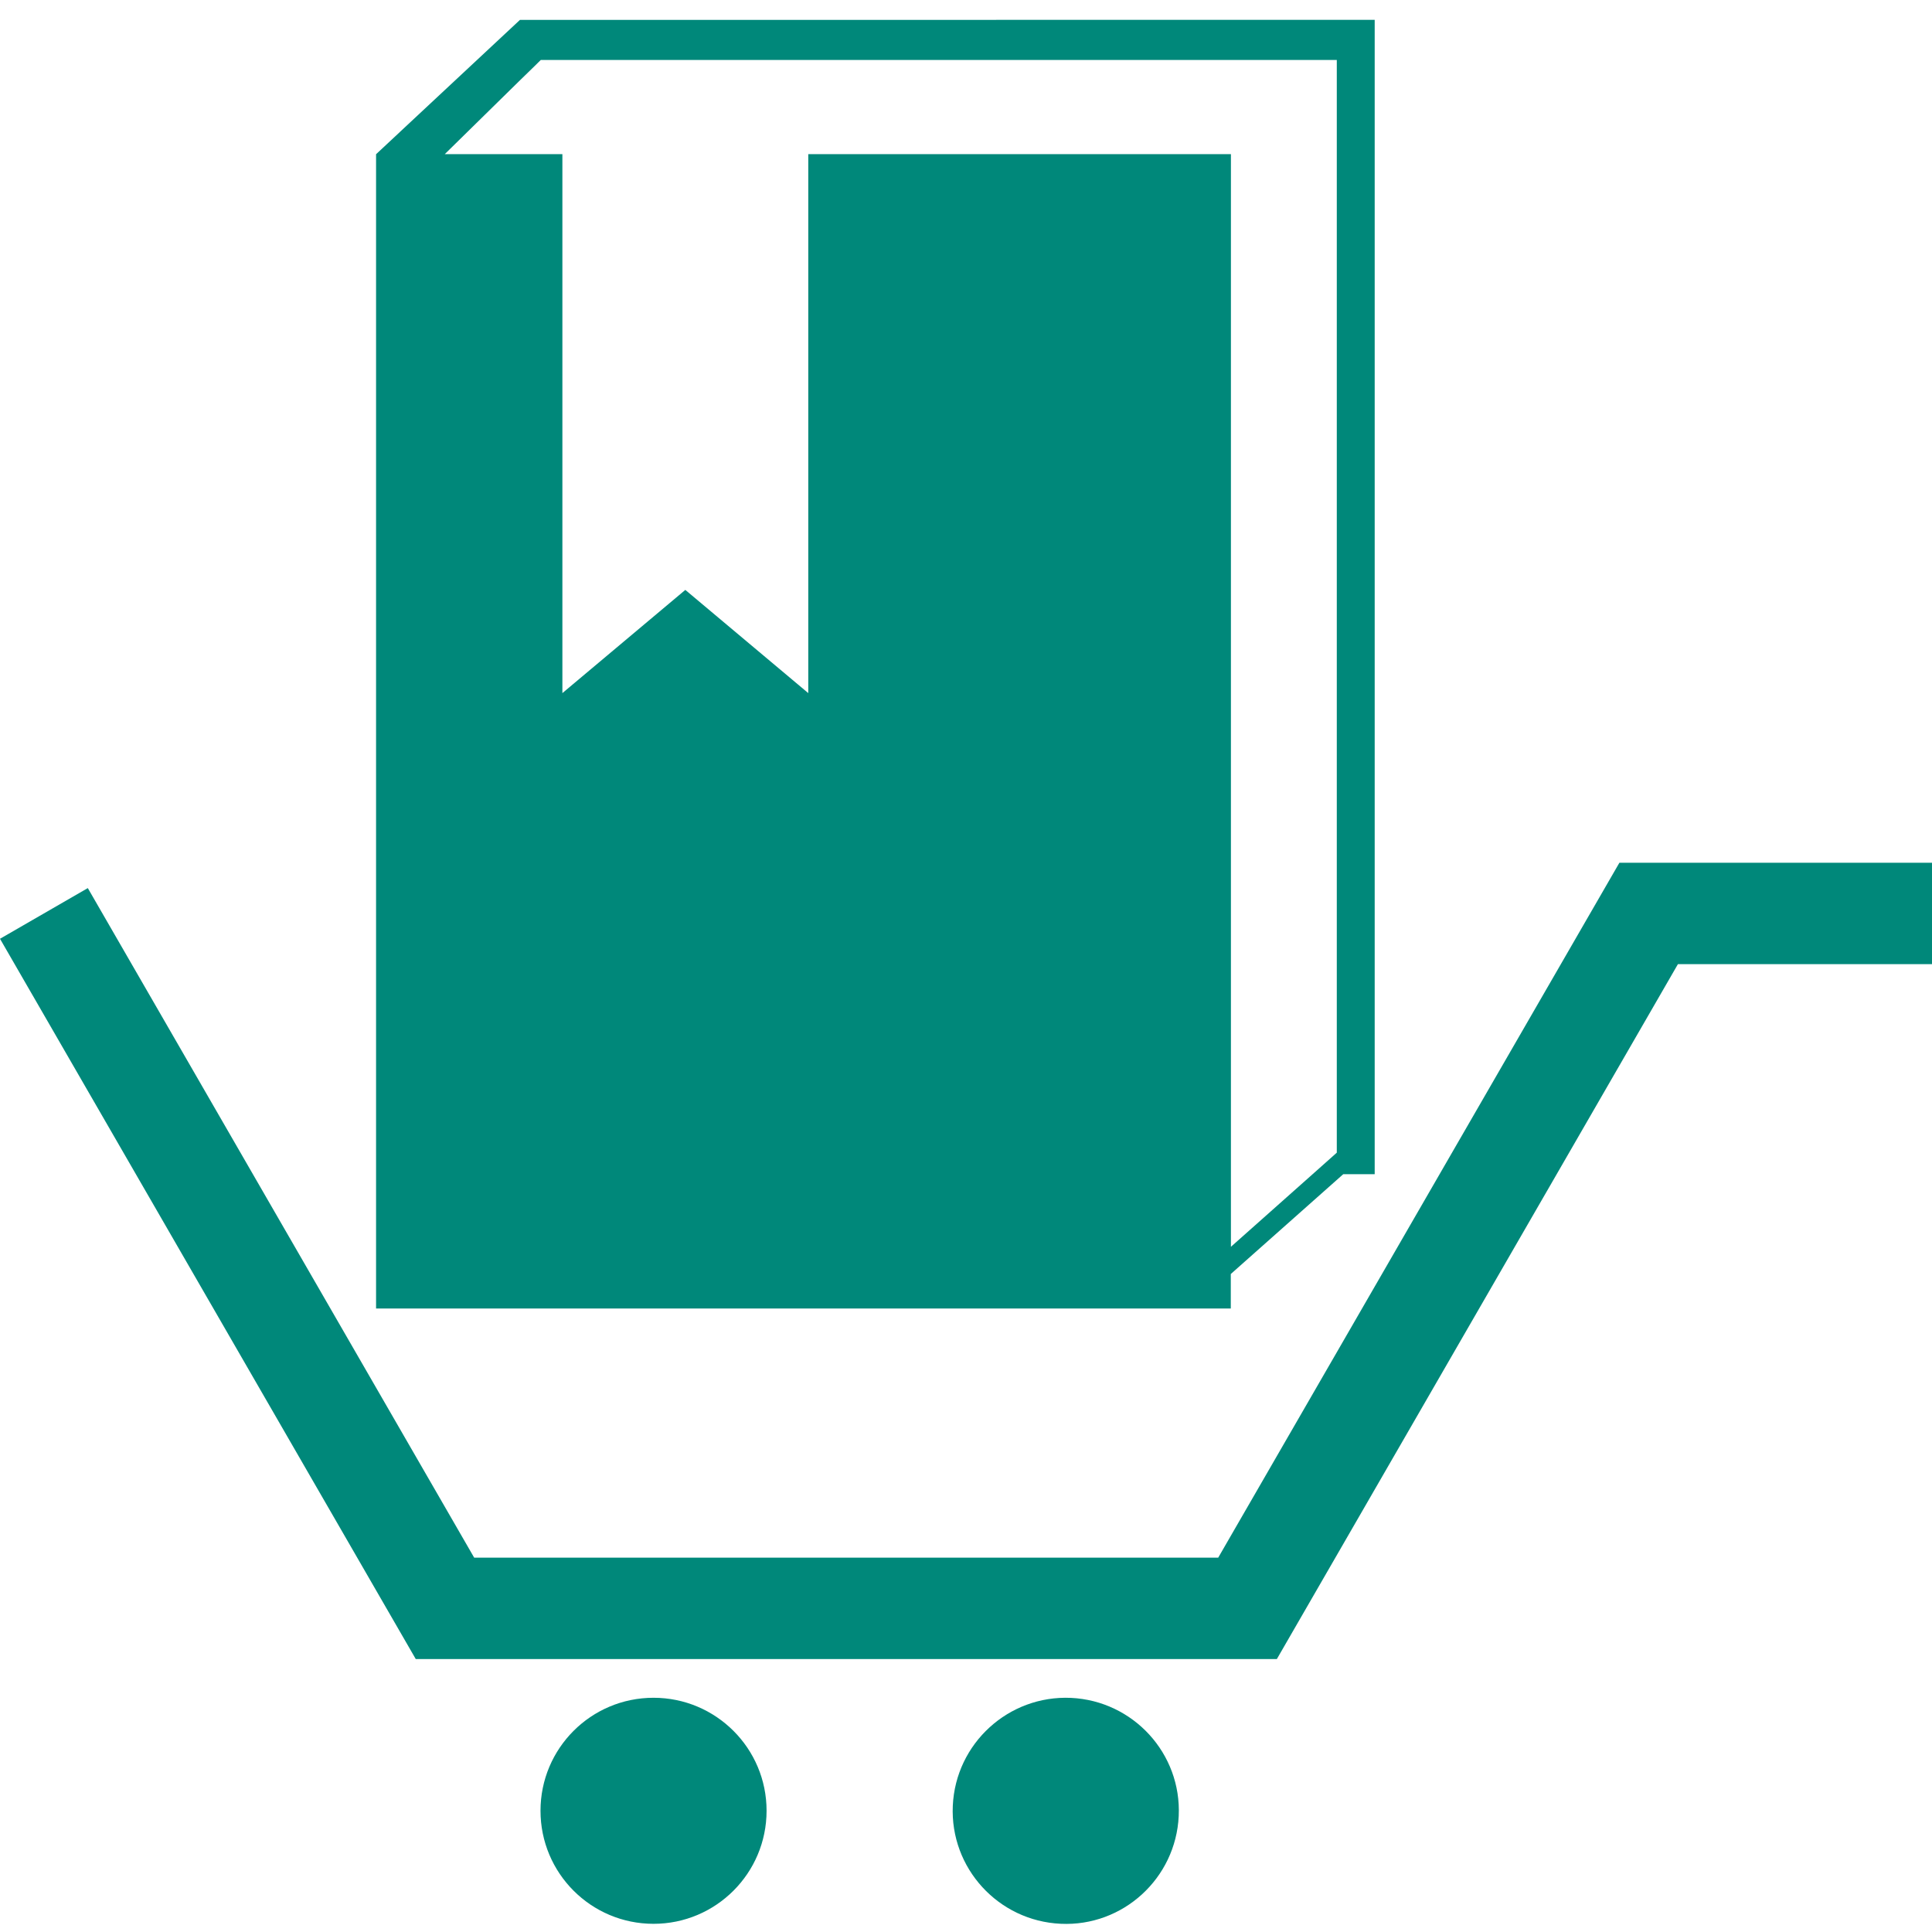 <?xml version="1.0" encoding="iso-8859-1"?>
<!-- Generator: Adobe Illustrator 16.0.0, SVG Export Plug-In . SVG Version: 6.00 Build 0)  -->
<!DOCTYPE svg PUBLIC "-//W3C//DTD SVG 1.1//EN" "http://www.w3.org/Graphics/SVG/1.1/DTD/svg11.dtd">
<svg version="1.1" id="Capa_1" xmlns="http://www.w3.org/2000/svg" xmlns:xlink="http://www.w3.org/1999/xlink" x="0px" y="0px"
	 width="40px" height="40px" viewBox="0 0 89 89" style="enable-background:new 0 0 89 89;"
	 xml:space="preserve">
<g>
	<path d="M58.82,76.426H19.152L0,43.246l4.045-2.335l17.799,30.845h34.274L74.6,39.743h14.941v4.671H77.296L58.82,76.426z
		 M30.106,78.21c-2.881,0-5.207,2.331-5.207,5.205s2.326,5.208,5.207,5.208c2.873,0,5.207-2.331,5.207-5.208
		C35.315,80.542,32.982,78.21,30.106,78.21z M49.337,78.215c-2.873-0.13-5.312,2.094-5.445,4.966
		c-0.133,2.872,2.095,5.308,4.969,5.44c2.869,0.137,5.306-2.095,5.438-4.966C54.435,80.784,52.209,78.352,49.337,78.215z
		 M63.327,0.914V54.09h-1.448l-5.181,4.599v1.59H41.92H31.094h-13.77V7.104l6.629-6.188L63.327,0.914L63.327,0.914z M61.575,2.762
		H24.912l-0.283,0.28l-0.675,0.657l-3.466,3.403h3.466h1.953v24.827l5.663-4.754l5.664,4.754V7.102h19.47v46.98v3.353l3.773-3.353
		l1.104-0.983V2.762H61.575z" fill='#00887A'/>
</g>
<g>
</g>
<g>
</g>
<g>
</g>
<g>
</g>
<g>
</g>
<g>
</g>
<g>
</g>
<g>
</g>
<g>
</g>
<g>
</g>
<g>
</g>
<g>
</g>
<g>
</g>
<g>
</g>
<g>
</g>
</svg>
